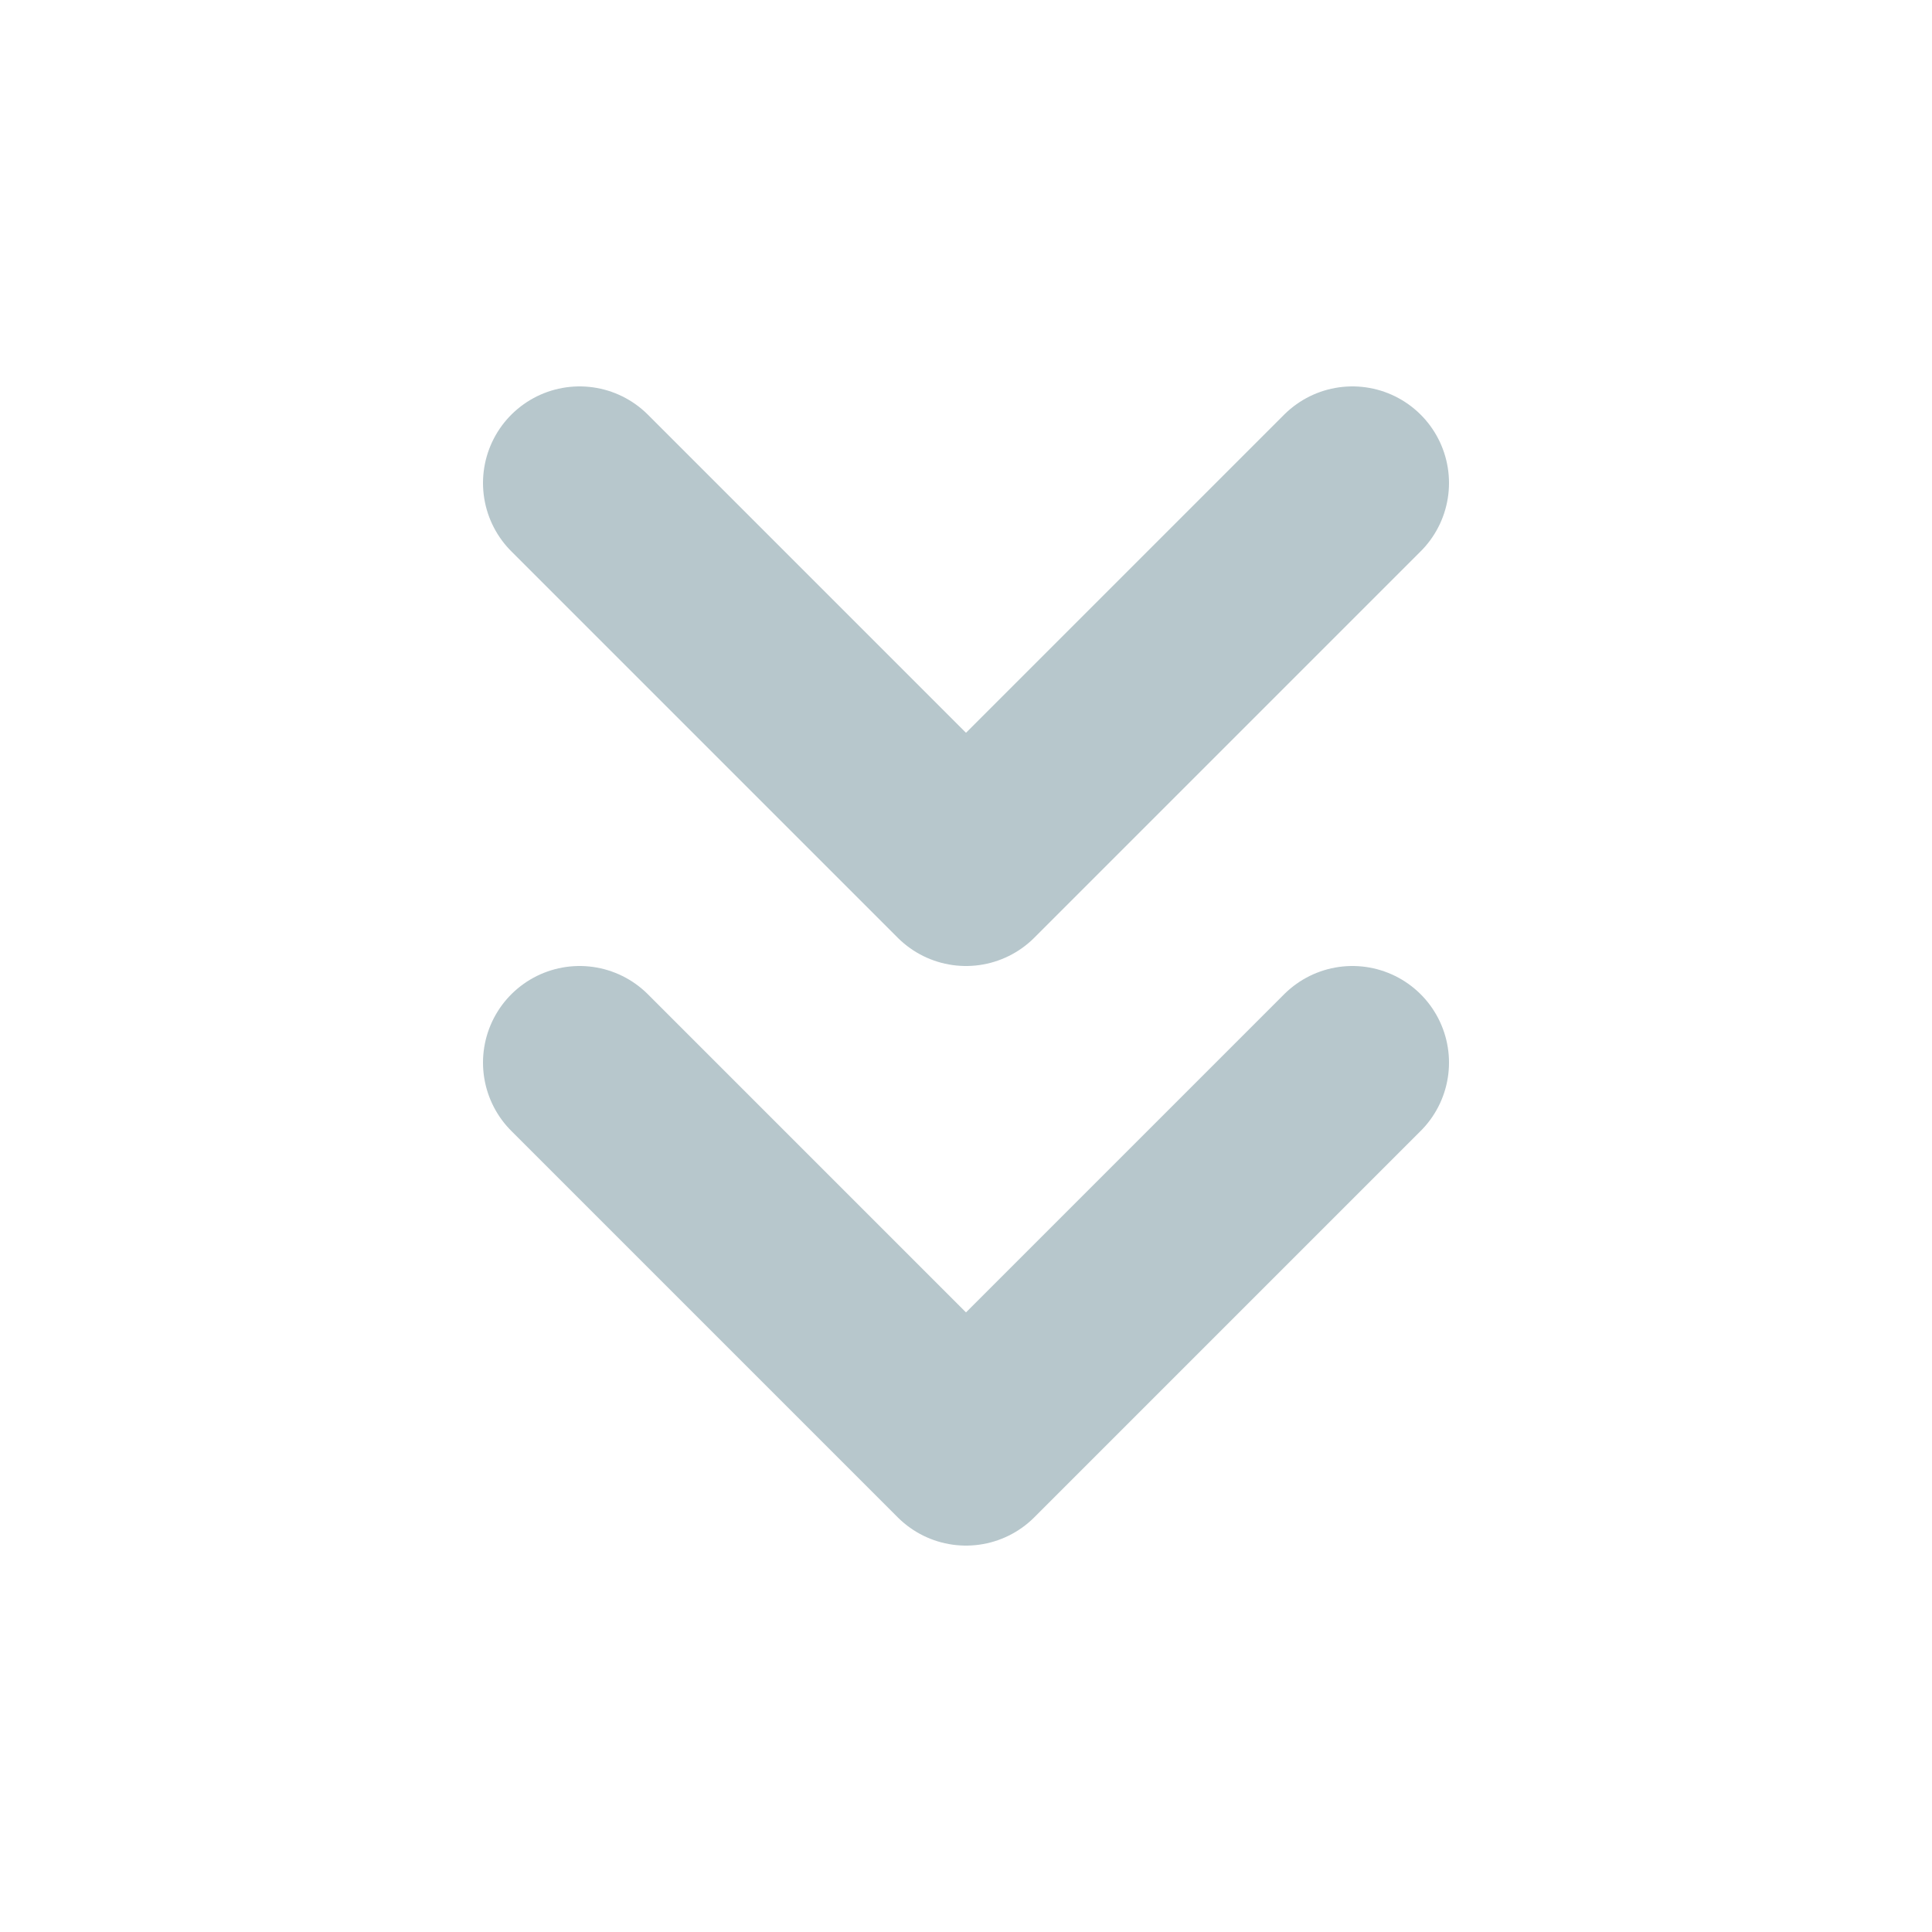 <svg width="20" height="20" viewBox="0 0 20 20" fill="none" xmlns="http://www.w3.org/2000/svg">
<path d="M6 11L10 15L14 11M6 5L10 9L14 5" stroke="#B7C7CC" stroke-width="2" stroke-linecap="round" stroke-linejoin="round"/>
</svg>
